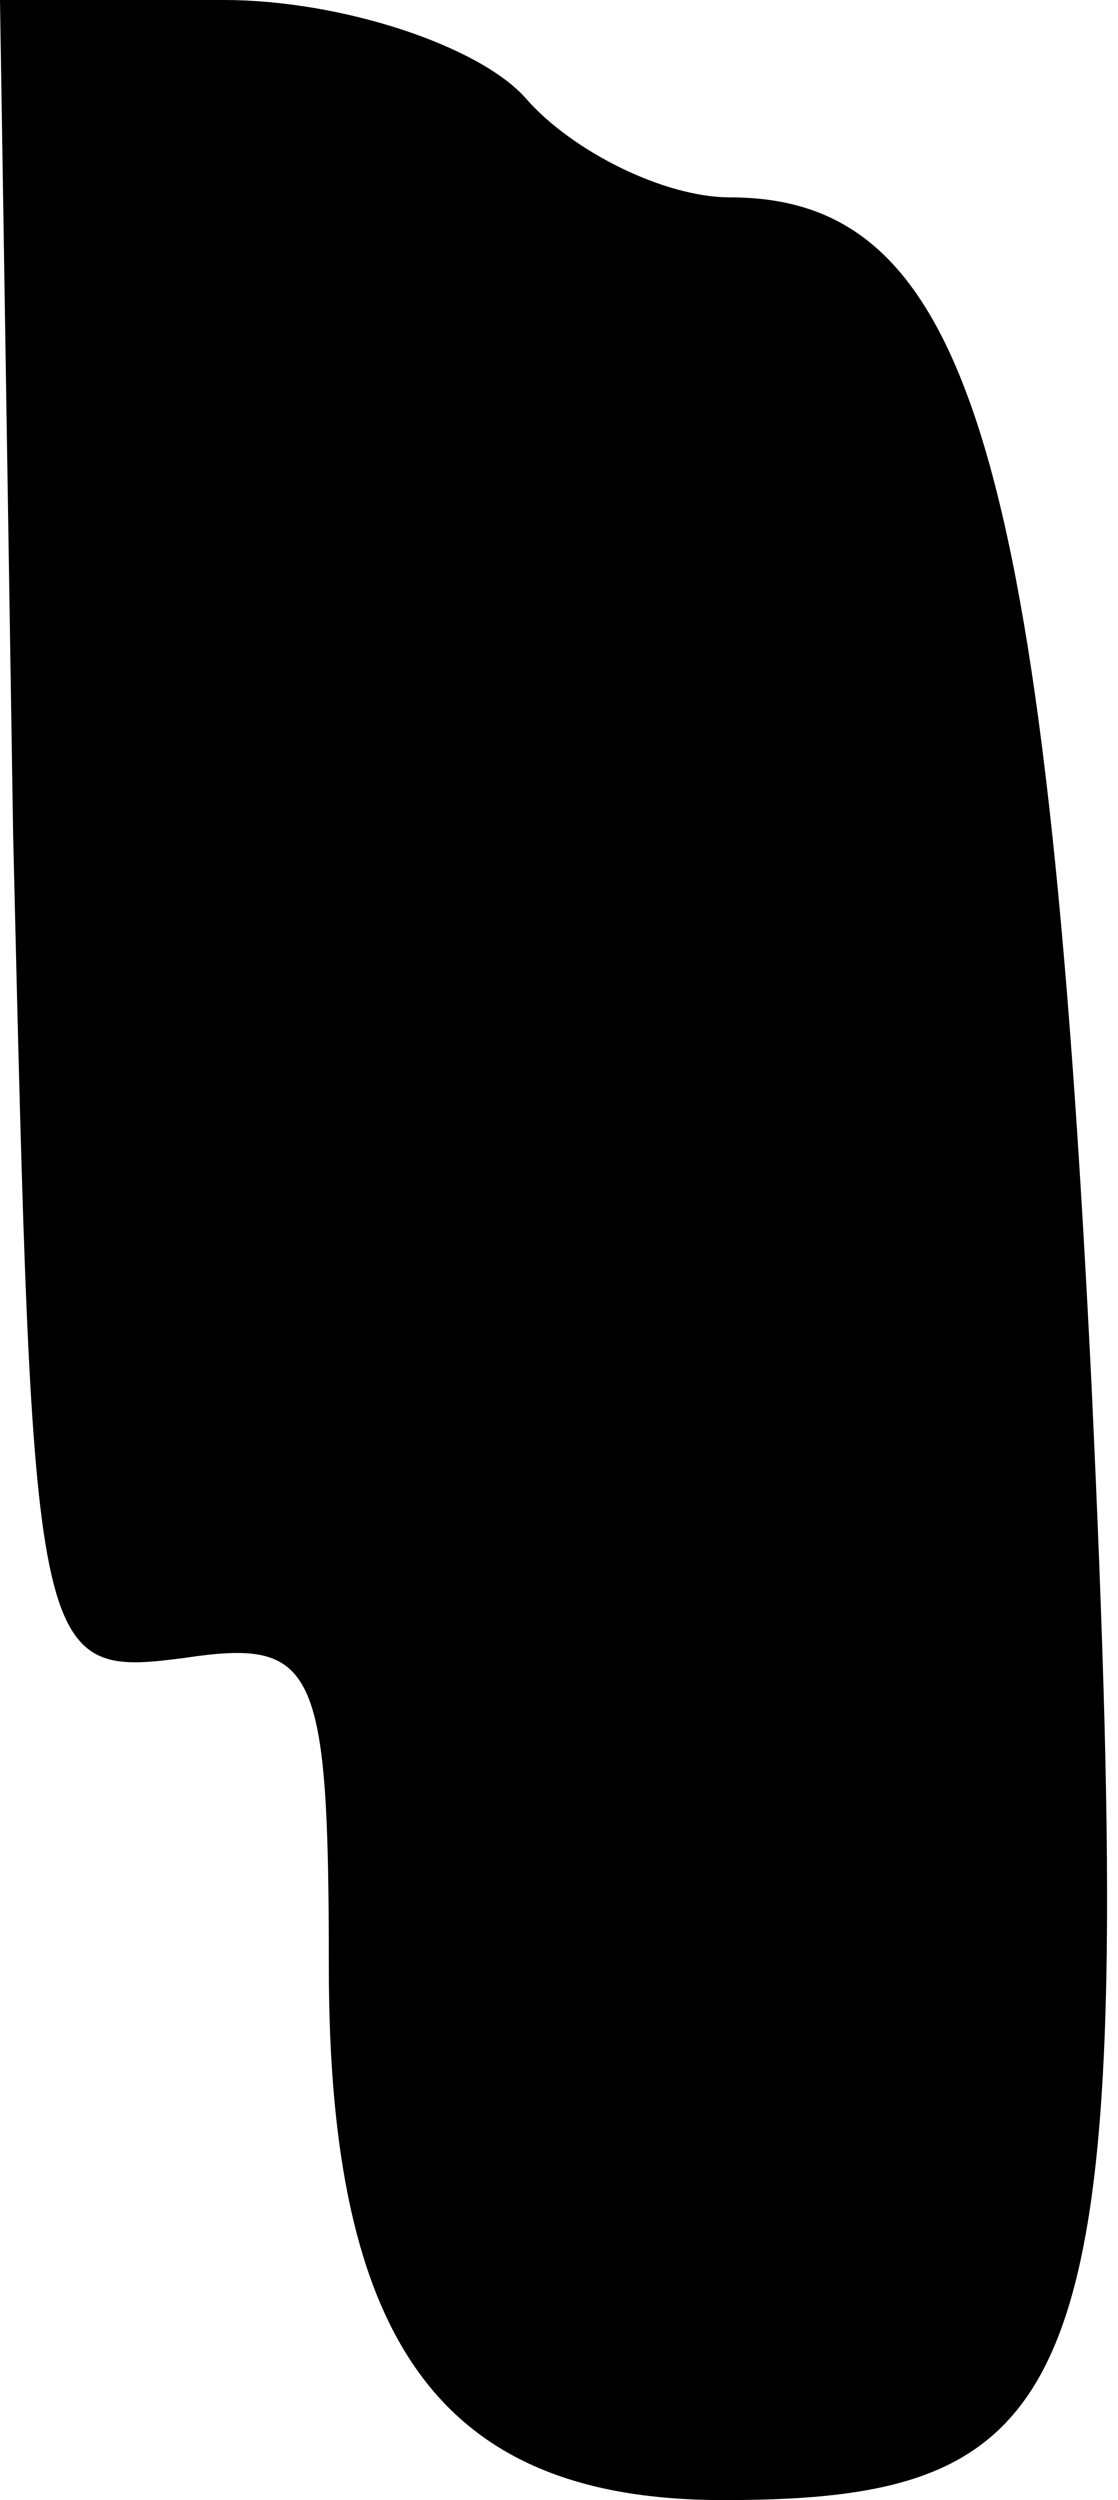 <?xml version="1.0" standalone="no"?>
<!DOCTYPE svg PUBLIC "-//W3C//DTD SVG 20010904//EN"
 "http://www.w3.org/TR/2001/REC-SVG-20010904/DTD/svg10.dtd">
<svg version="1.0" xmlns="http://www.w3.org/2000/svg"
 width="17pt" height="38pt" viewBox="0 0 17 38"
 preserveAspectRatio="xMidYMid meet">
<g transform="translate(0,38) scale(0.1,-0.1)"
fill="#000000" stroke="none">
<path fill="#000000" stroke="none" d="M2 253 c3 -126 3 -128 26 -125 20 3 22
-1 22 -47 0 -57 17 -81 60 -81 57 0 63 18 56 169 -7 143 -19 181 -55 181 -10
0 -24 7 -31 15 -7 8 -28 15 -46 15 l-34 0 2 -127z"/>
</g>
</svg>
